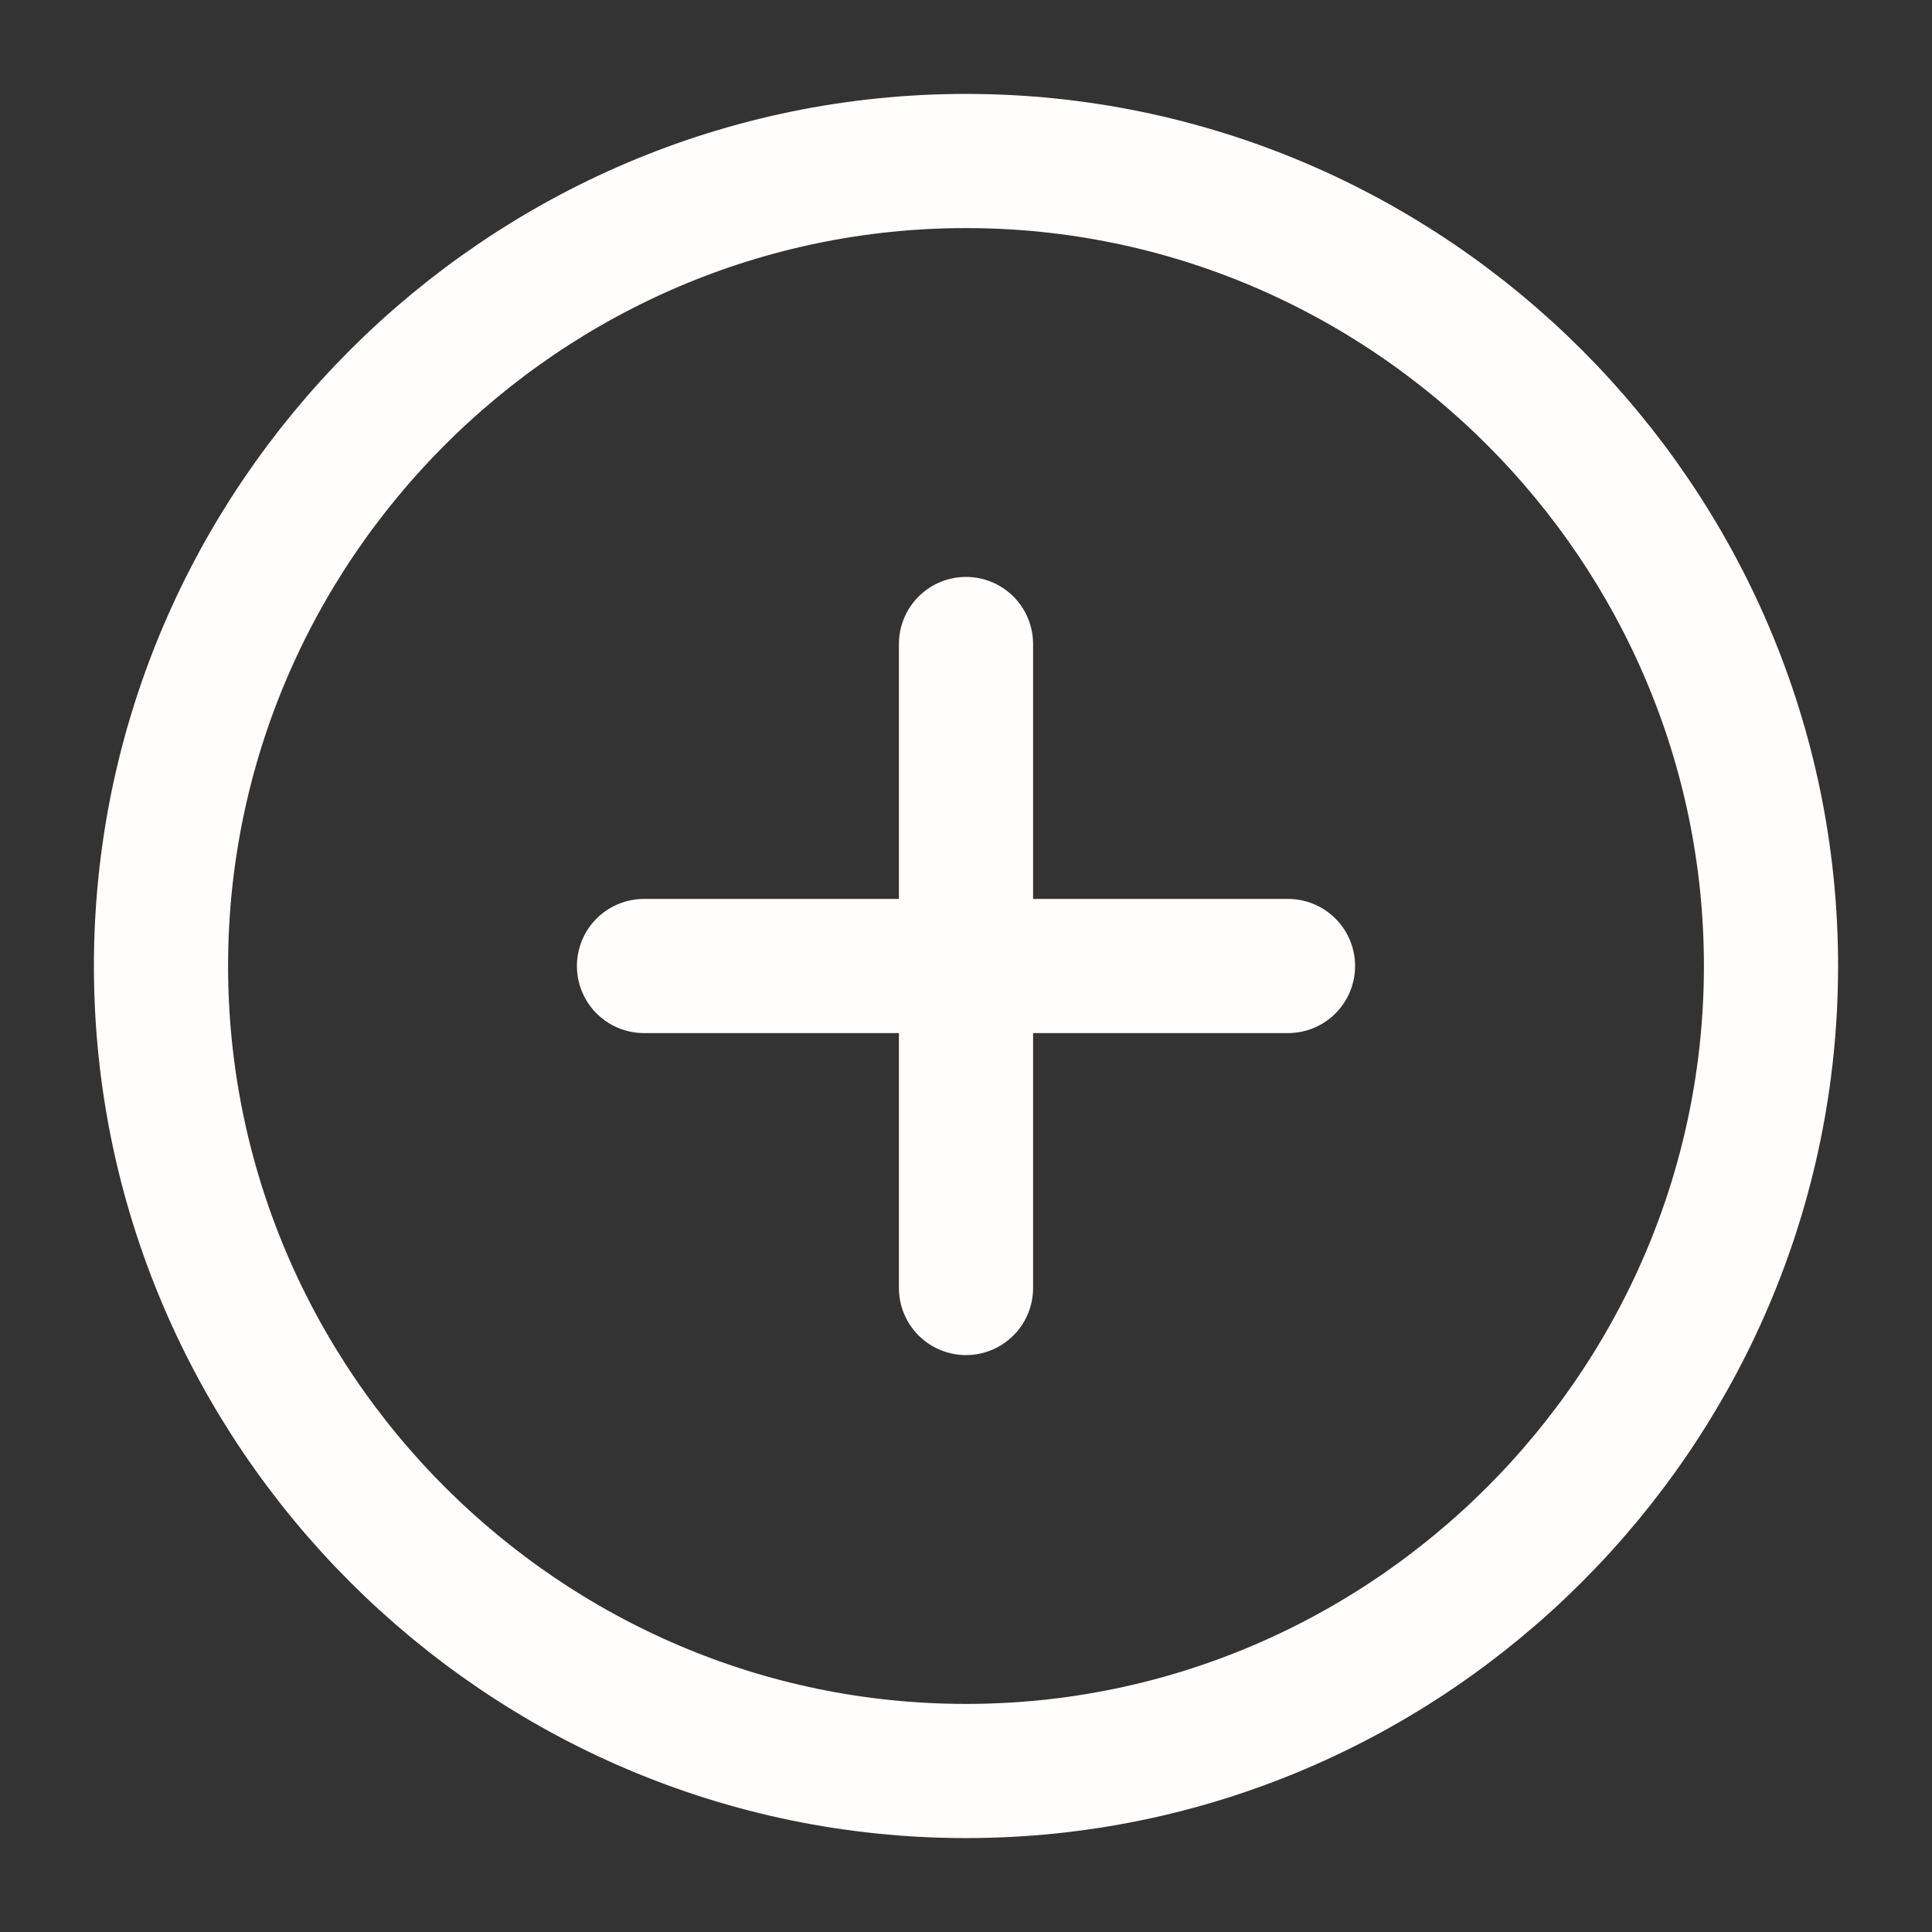 <svg width="36" height="36" viewBox="0 0 36 36" fill="none" xmlns="http://www.w3.org/2000/svg">
<rect x="0" y="0" width="36" height="36" fill="#333333" stroke="none"/>
<path d="M18 33C26.25 33 33 26.25 33 18C33 9.75 26.25 3 18 3C9.75 3 3 9.75 3 18C3 26.25 9.75 33 18 33Z" stroke="#FFFEFD" stroke-width="2.5" stroke-linecap="round" stroke-linejoin="round"/>
<path d="M12 18H24" stroke="#FFFEFD" stroke-width="2.5" stroke-linecap="round" stroke-linejoin="round"/>
<path d="M18 24V12" stroke="#FFFEFD" stroke-width="2.5" stroke-linecap="round" stroke-linejoin="round"/>
</svg>
